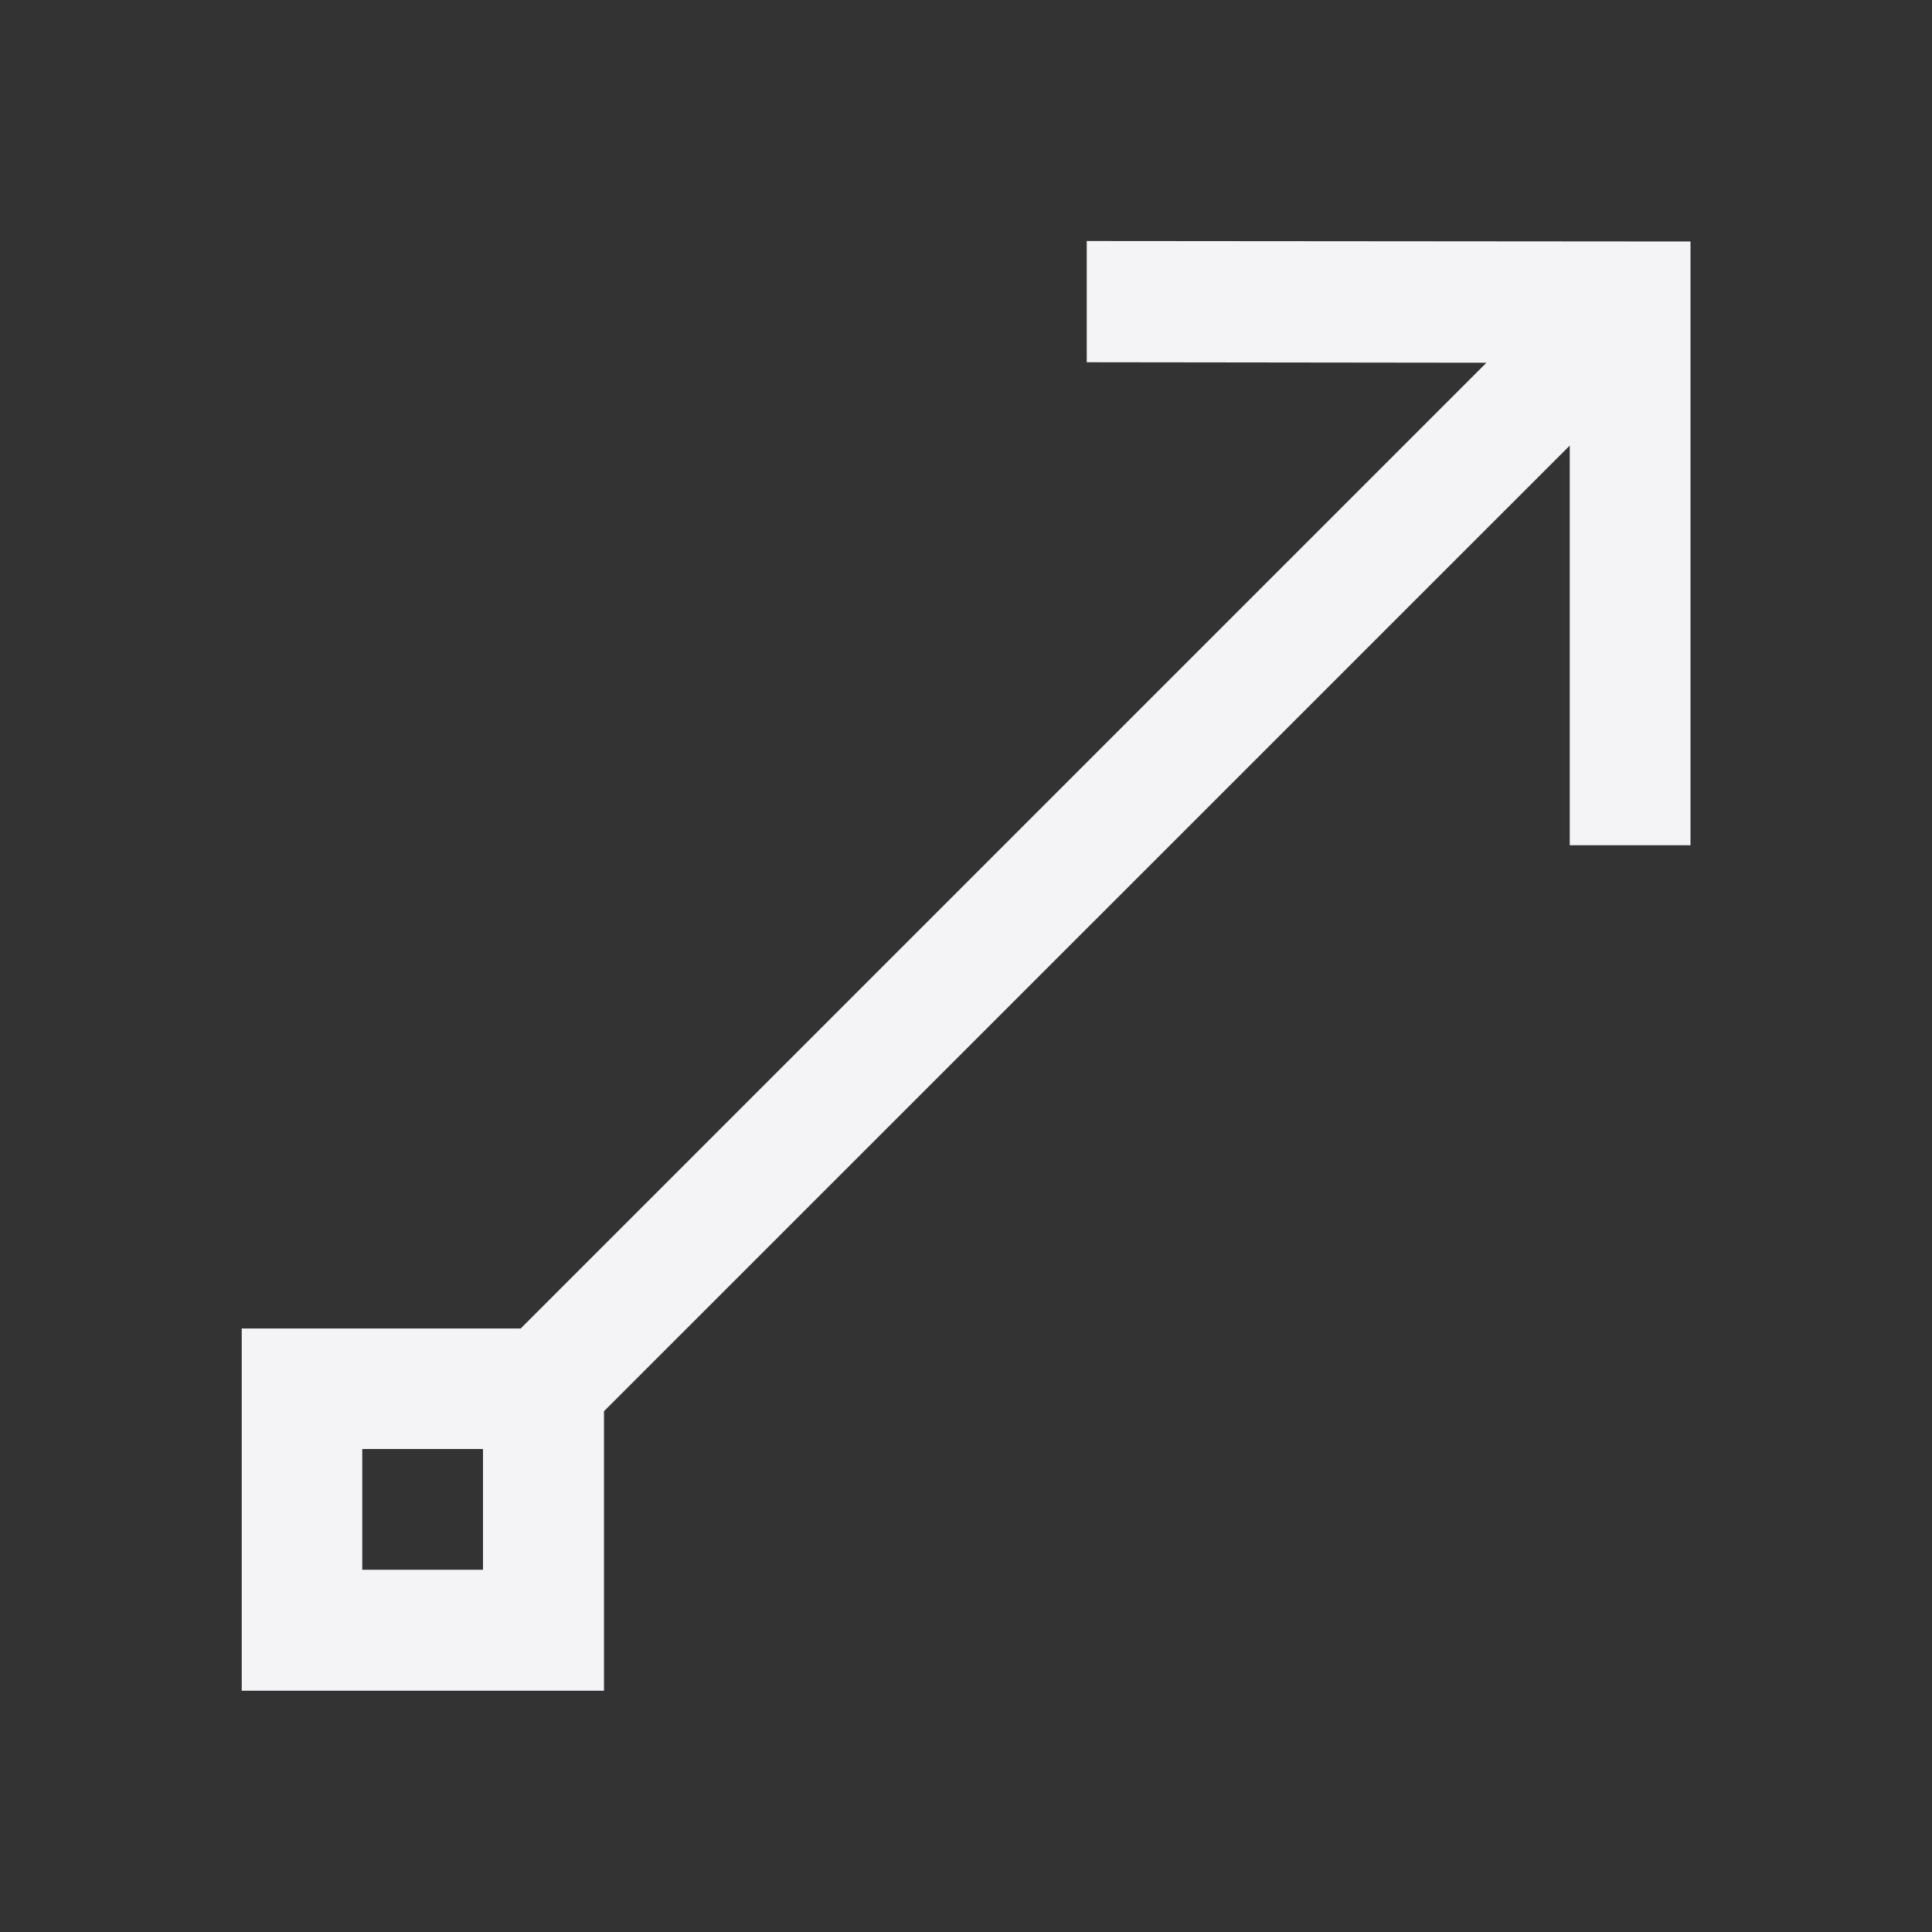 <svg xmlns="http://www.w3.org/2000/svg" style="fill-rule:evenodd;clip-rule:evenodd;stroke-linejoin:round;stroke-miterlimit:2" width="100%" height="100%" viewBox="0 0 16 16" xml:space="preserve">
 <rect x="0" y="0" width="16" height="16" fill="#333333" stroke="none"/>
 <defs>
  <style id="current-color-scheme" type="text/css">
   .ColorScheme-Text { color:#f4f4f7; } .ColorScheme-Highlight { color:#4285f4; } .ColorScheme-NeutralText { color:#ff9800; } .ColorScheme-PositiveText { color:#4caf50; } .ColorScheme-NegativeText { color:#f44336; }
  </style>
 </defs>
 <path style="fill:currentColor;" class="ColorScheme-Text" d="M9,1.996l0,1.004l3.31,0.004l-7.998,7.998l-2.31,0l0,3l3,0l0,-2.315l7.998,-7.997l0,3.31l1,0l0,-5l-5,-0.004Zm-6,10.004l1,-0l0,1l-1,-0l0,-1Z"/>
</svg>

